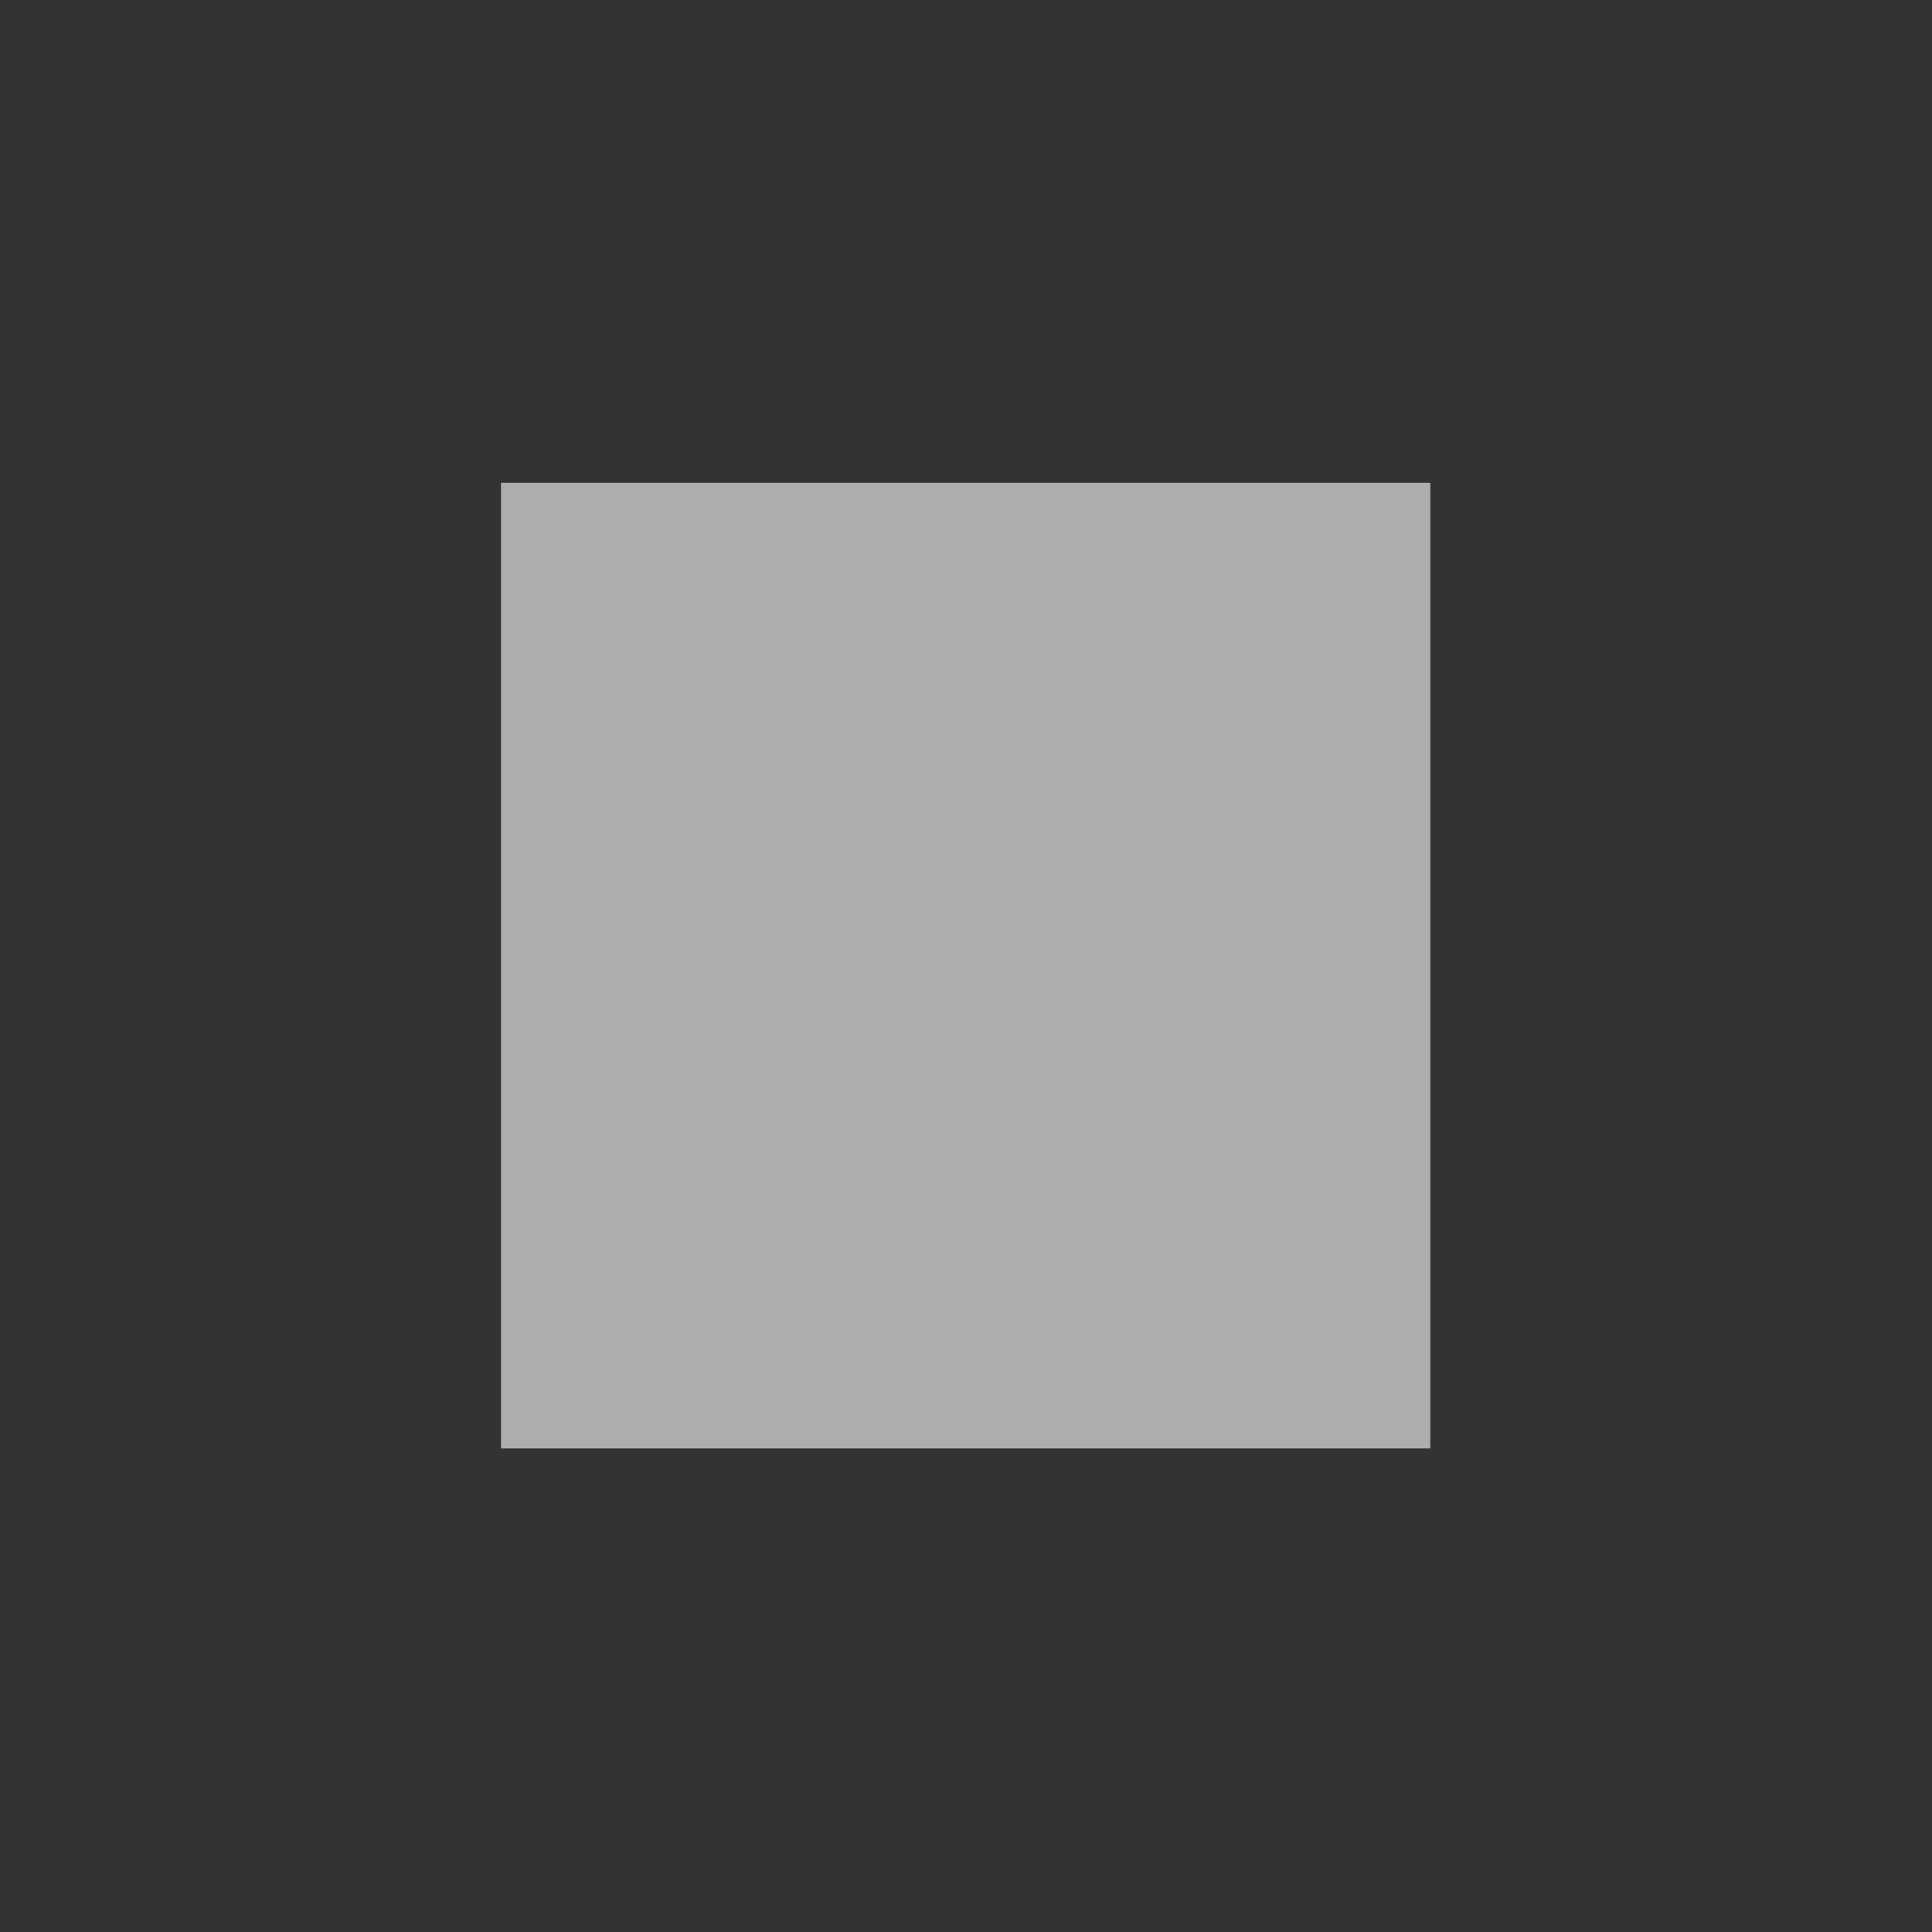<?xml version="1.0" encoding="UTF-8" standalone="no"?>
<!-- Created with Inkscape (http://www.inkscape.org/) -->

<svg xmlns:dc="http://purl.org/dc/elements/1.1/" xmlns:cc="http://creativecommons.org/ns#" xmlns:rdf="http://www.w3.org/1999/02/22-rdf-syntax-ns#" xmlns:svg="http://www.w3.org/2000/svg" xmlns="http://www.w3.org/2000/svg" xmlns:sodipodi="http://sodipodi.sourceforge.net/DTD/sodipodi-0.dtd" xmlns:inkscape="http://www.inkscape.org/namespaces/inkscape" width="16" height="16" viewBox="0 0 16 16" version="1.1" id="svg8" inkscape:version="0.92+devel (f318dbfe43, 2017-10-09, custom)" sodipodi:docname="kwave_player_stop.svg">
  <rect x="0" y="0" width="16" height="16" fill="#333333" stroke="none"/>
  <defs id="ol-defs">
    <style id="current-color-scheme">      .ColorScheme-Text {
        color:#d0d0d0;
        stop-color:#d0d0d0;
      }
      .ColorScheme-Background {
        color:#212121;
        stop-color:#212121;
      }
      .ColorScheme-Highlight {
        color:#0039a9;
        stop-color:#0039a9;
      }
      .ColorScheme-ViewText {
        color:#d0d0d0;
        stop-color:#d0d0d0;
      }
      .ColorScheme-ViewBackground {
        color:#19191b;
        stop-color:#19191b;
      }
      .ColorScheme-ViewHover {
        color:#005cc7;
        stop-color:#005cc7;
      }
      .ColorScheme-ViewFocus{
        color:#002466;
        stop-color:#002466;
      }
      .ColorScheme-ButtonText {
        color:#d0d0d0;
        stop-color:#d0d0d0;
      }
      .ColorScheme-ButtonBackground {
        color:#232323;
        stop-color:#232323;                             
      }                                                 
      .ColorScheme-ButtonHover {                        
        color:#005cc7;                                  
        stop-color:#005cc7;                             
      }                                                 
      .ColorScheme-ButtonFocus{                         
        color:#0039a9;                                  
        stop-color:#0039a9;                             
      }</style>
  </defs>
  <sodipodi:namedview id="base" pagecolor="#002266" bordercolor="#ffffff" borderopacity="0.467" inkscape:pageopacity="0" inkscape:pageshadow="2" inkscape:zoom="13.081476" inkscape:cx="15.972137" inkscape:cy="12.794693" inkscape:document-units="px" inkscape:current-layer="g4295" inkscape:document-rotation="0" showgrid="false" inkscape:showpageshadow="false" borderlayer="true" units="px" fit-margin-top="0" fit-margin-left="0" fit-margin-right="0" fit-margin-bottom="0" inkscape:window-width="1920" inkscape:window-height="1027" inkscape:window-x="0" inkscape:window-y="24" inkscape:window-maximized="1" inkscape:snap-page="true" />
  <g id="g4295" inkscape:label="#kwave_player_stop" transform="scale(0.727)" style="stroke:none">
    <rect inkscape:label="#boundary" y="0" x="0" height="22" width="22" id="rect4264" style="vector-effect:none;fill:none;stroke-width:3;stroke-linecap:round;stroke:none" sodipodi:insensitive="true" />
    <rect style="opacity:0.6;fill:#ffffff;stroke:none;stroke-width:3.949;stroke-linejoin:round" id="rect4267" width="10.586" height="11" x="5.707" y="5.5" inkscape:label="#" />
  </g>
</svg>
